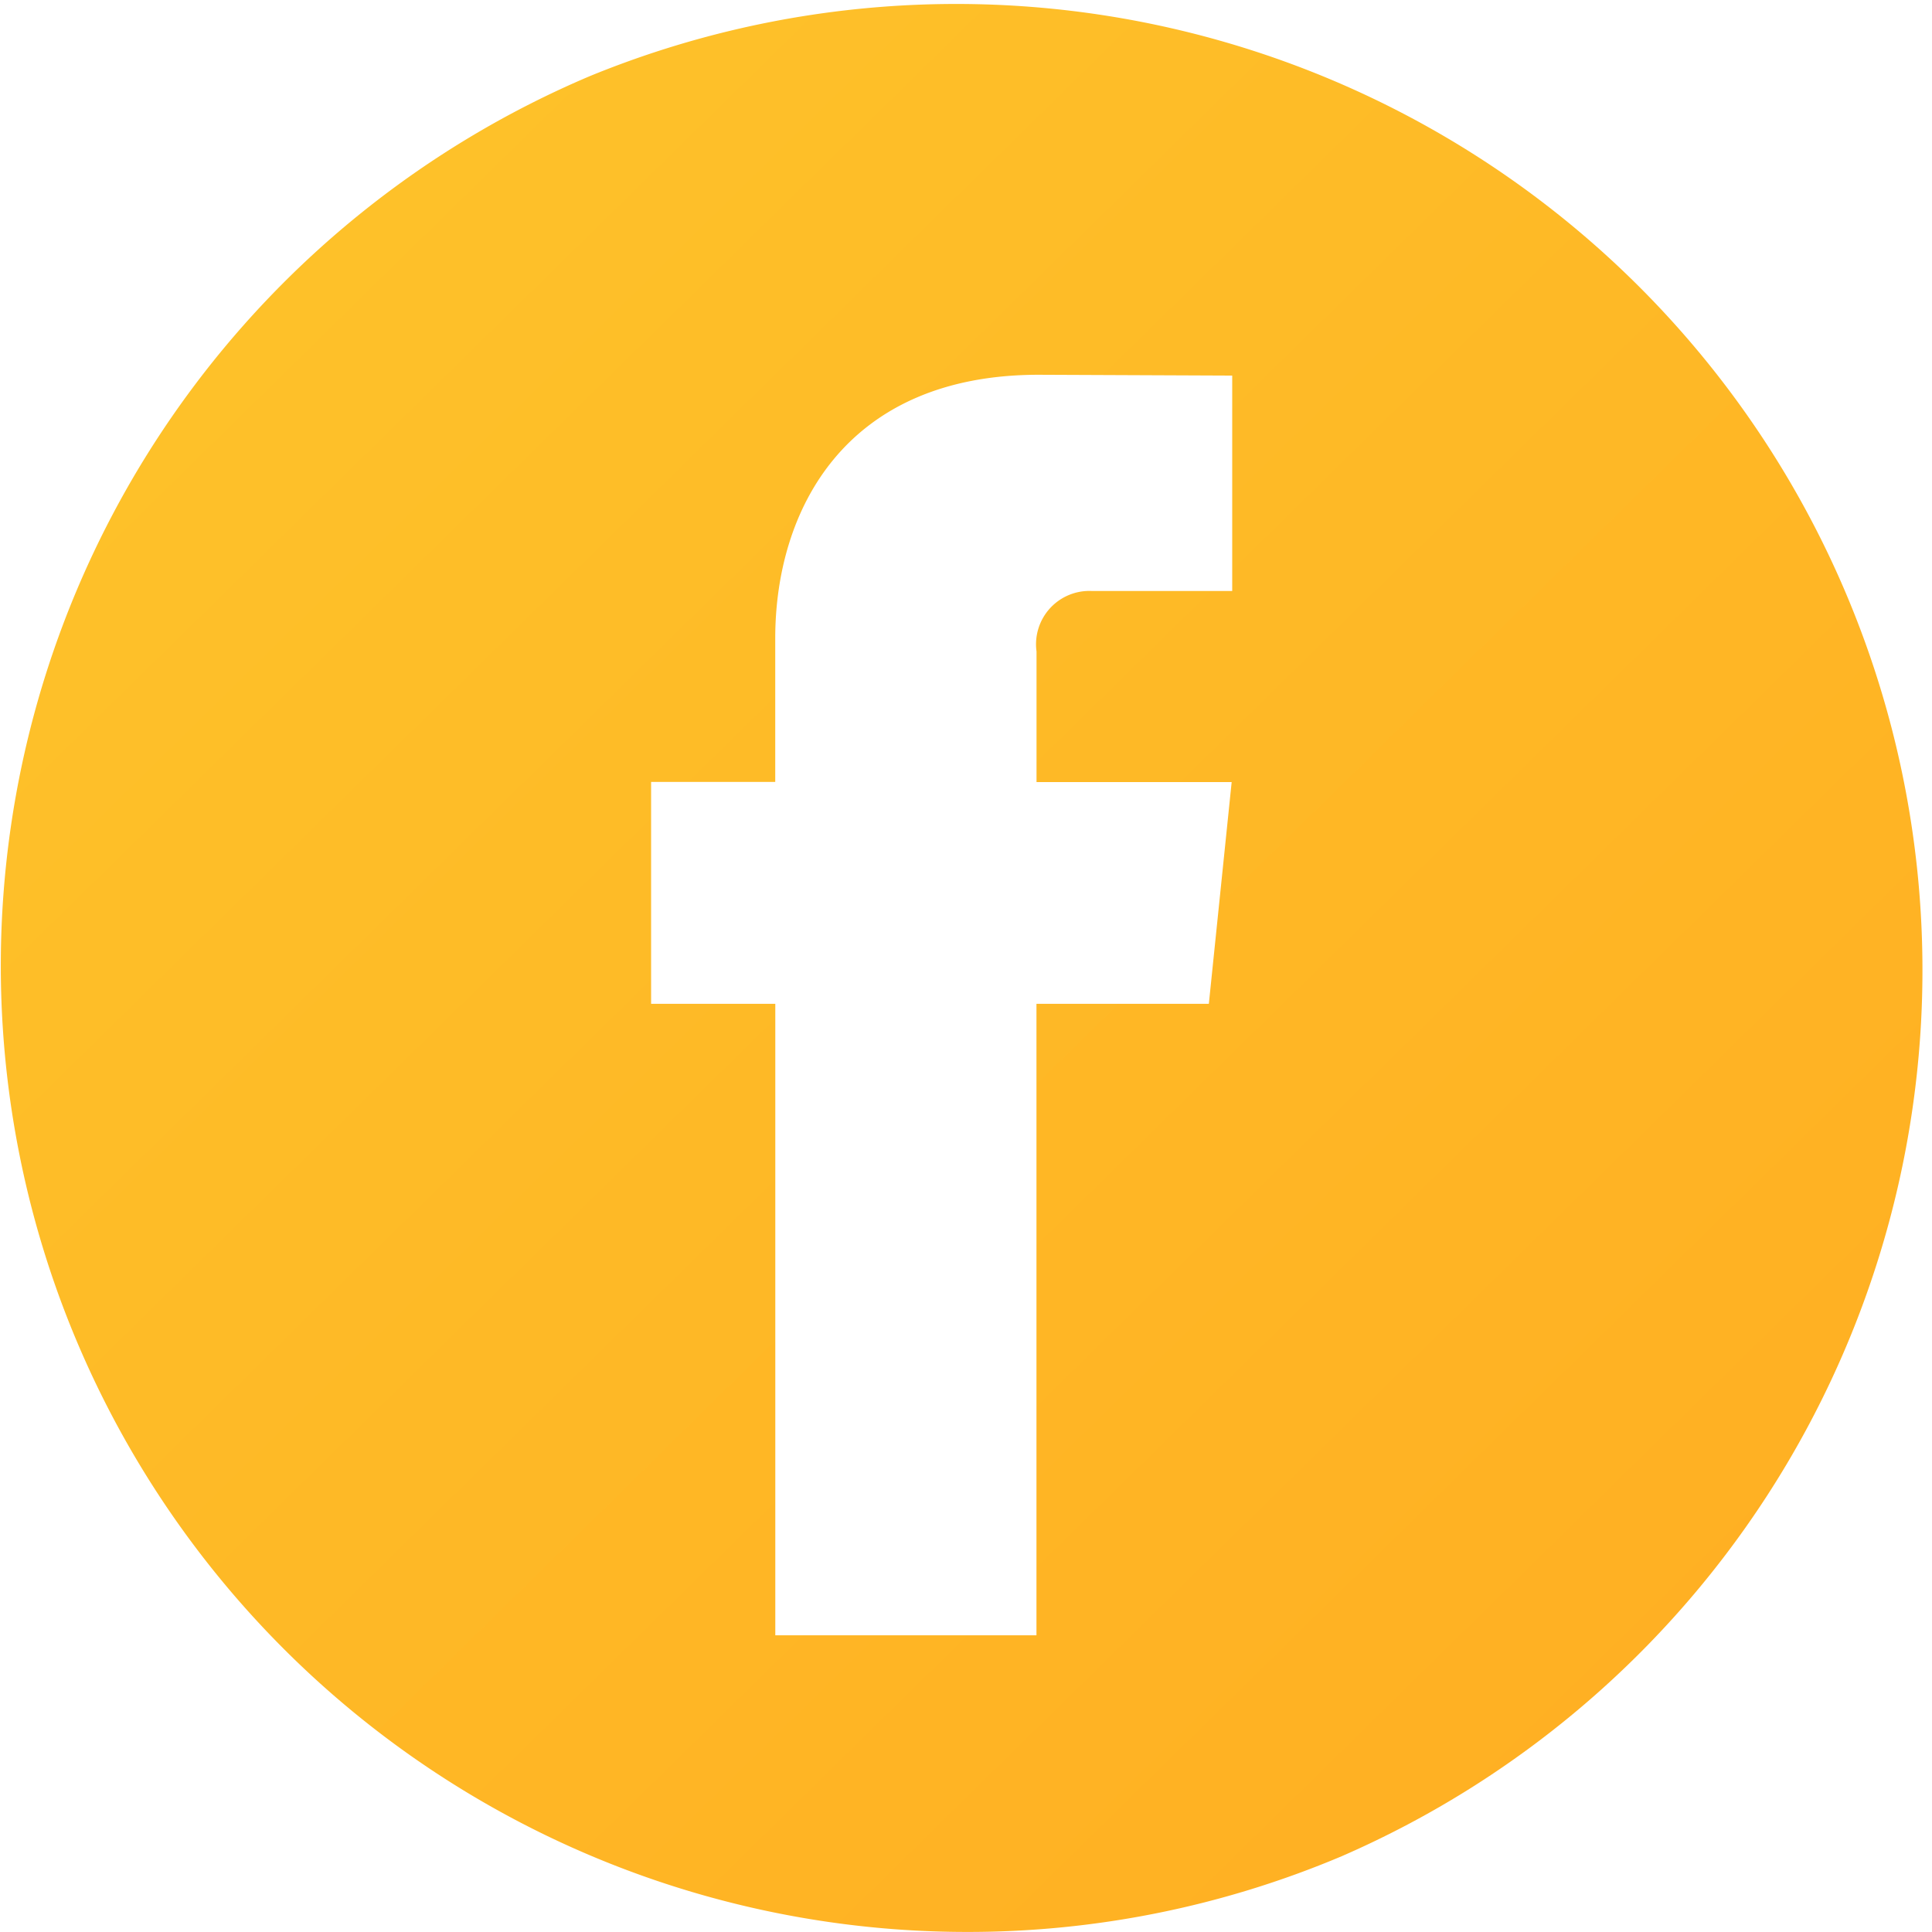 <svg xmlns="http://www.w3.org/2000/svg" xmlns:xlink="http://www.w3.org/1999/xlink" width="63.502" height="63.502" viewBox="0 0 63.502 63.502">
  <defs>
    <linearGradient id="linear-gradient" y1="-0.028" x2="1.116" y2="1.109" gradientUnits="objectBoundingBox">
      <stop offset="0" stop-color="#fec52b"/>
      <stop offset="1" stop-color="#ffaa20"/>
    </linearGradient>
  </defs>
  <g id="facebook" transform="translate(0.001)">
    <path id="Exclusão_1" data-name="Exclusão 1" d="M31.75,63.5A31.759,31.759,0,0,1,19.391,2.5,31.759,31.759,0,0,1,44.109,61.007,31.552,31.552,0,0,1,31.75,63.5ZM21.4,25.7v7.294h4.082V53.75h8.584V32.994h5.666l.75-7.288H34.068V21.413a1.753,1.753,0,0,1,1.821-1.988H40.5v-7.08l-6.359-.027c-6.386,0-8.661,4.474-8.661,8.662V25.7Z" transform="translate(0)" fill="url(#linear-gradient)"/>
  </g>
</svg>
